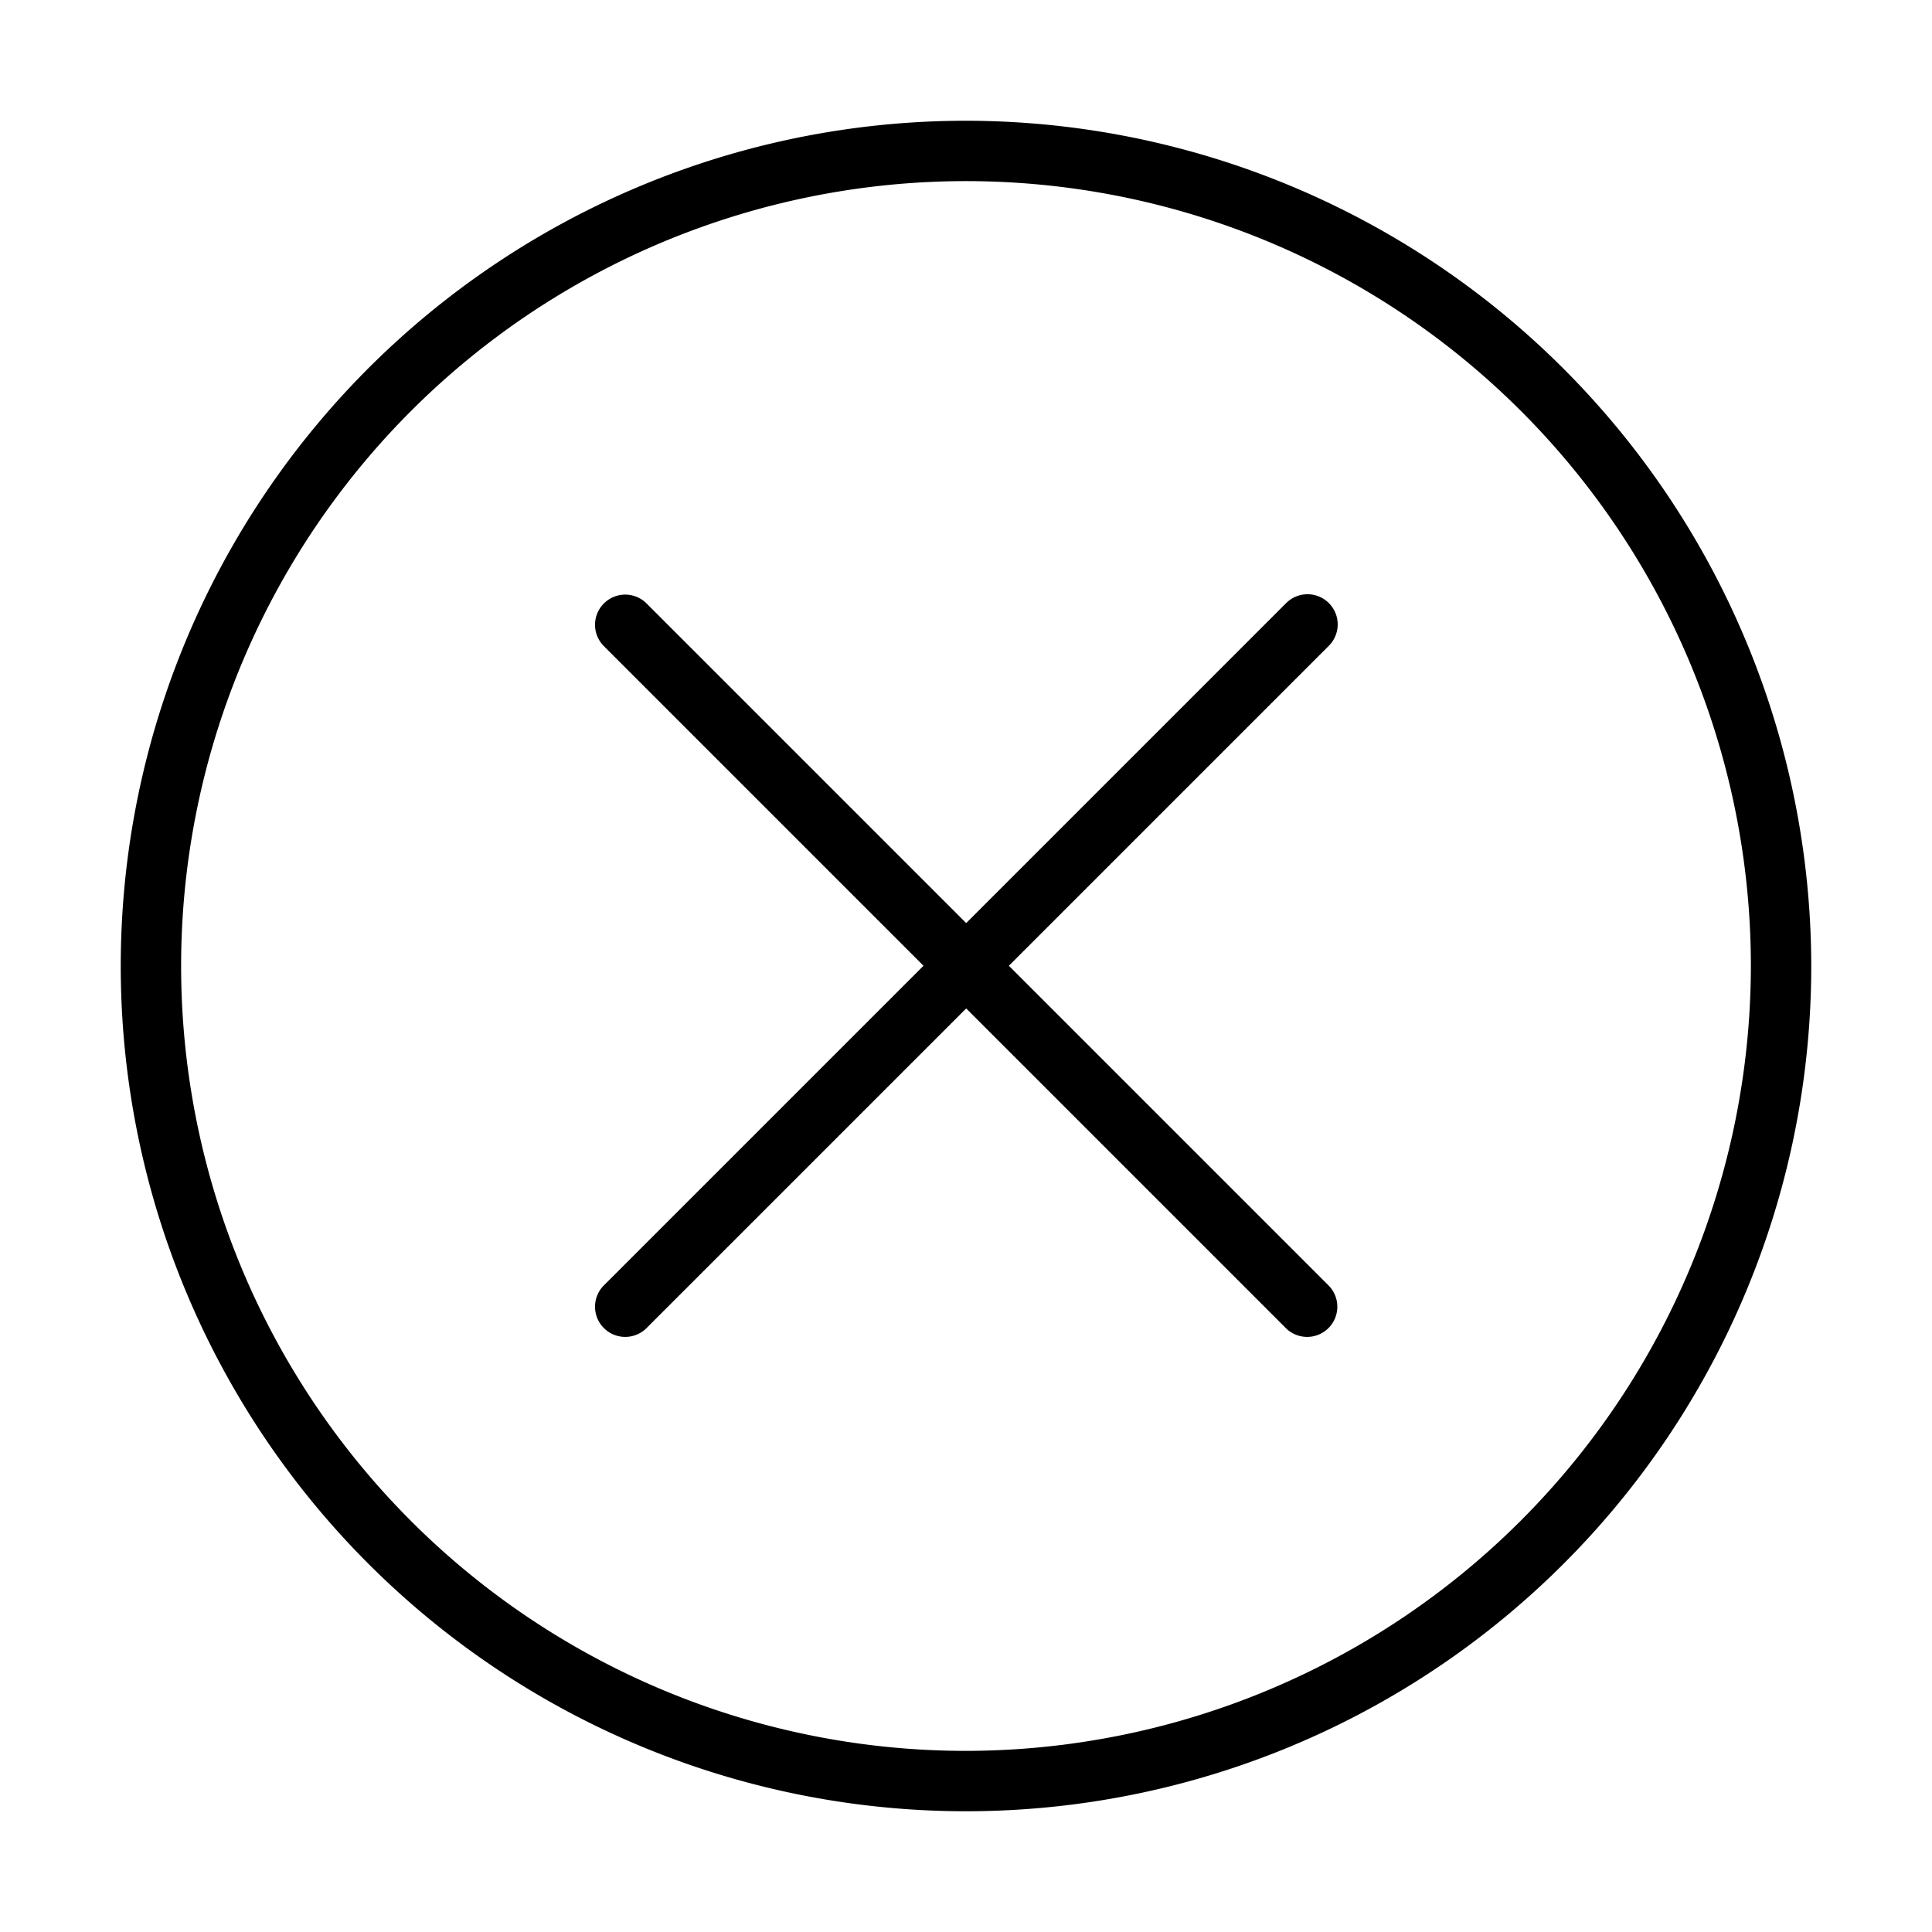 <svg xmlns="http://www.w3.org/2000/svg" width="32" height="32" viewBox="0 0 32 32"><title>Seitenleiste_Fehlerhinweis_zugeklappt.targetsize-32</title><g id="Beschriftung"><path d="M22.01,9.989a.5.5,0,0,0-.707,0l-5.3,5.3-5.3-5.3a.5.5,0,0,0-.707.707l5.3,5.3-5.3,5.3a.5.5,0,0,0,.707.707l5.3-5.3,5.3,5.3a.5.5,0,0,0,.707-.707l-5.3-5.3,5.3-5.3A.5.5,0,0,0,22.01,9.989Z"/><path d="M16,2A14,14,0,1,0,30,16,14.015,14.015,0,0,0,16,2Zm0,27A13,13,0,1,1,29,16,13.015,13.015,0,0,1,16,29Z"/></g></svg>